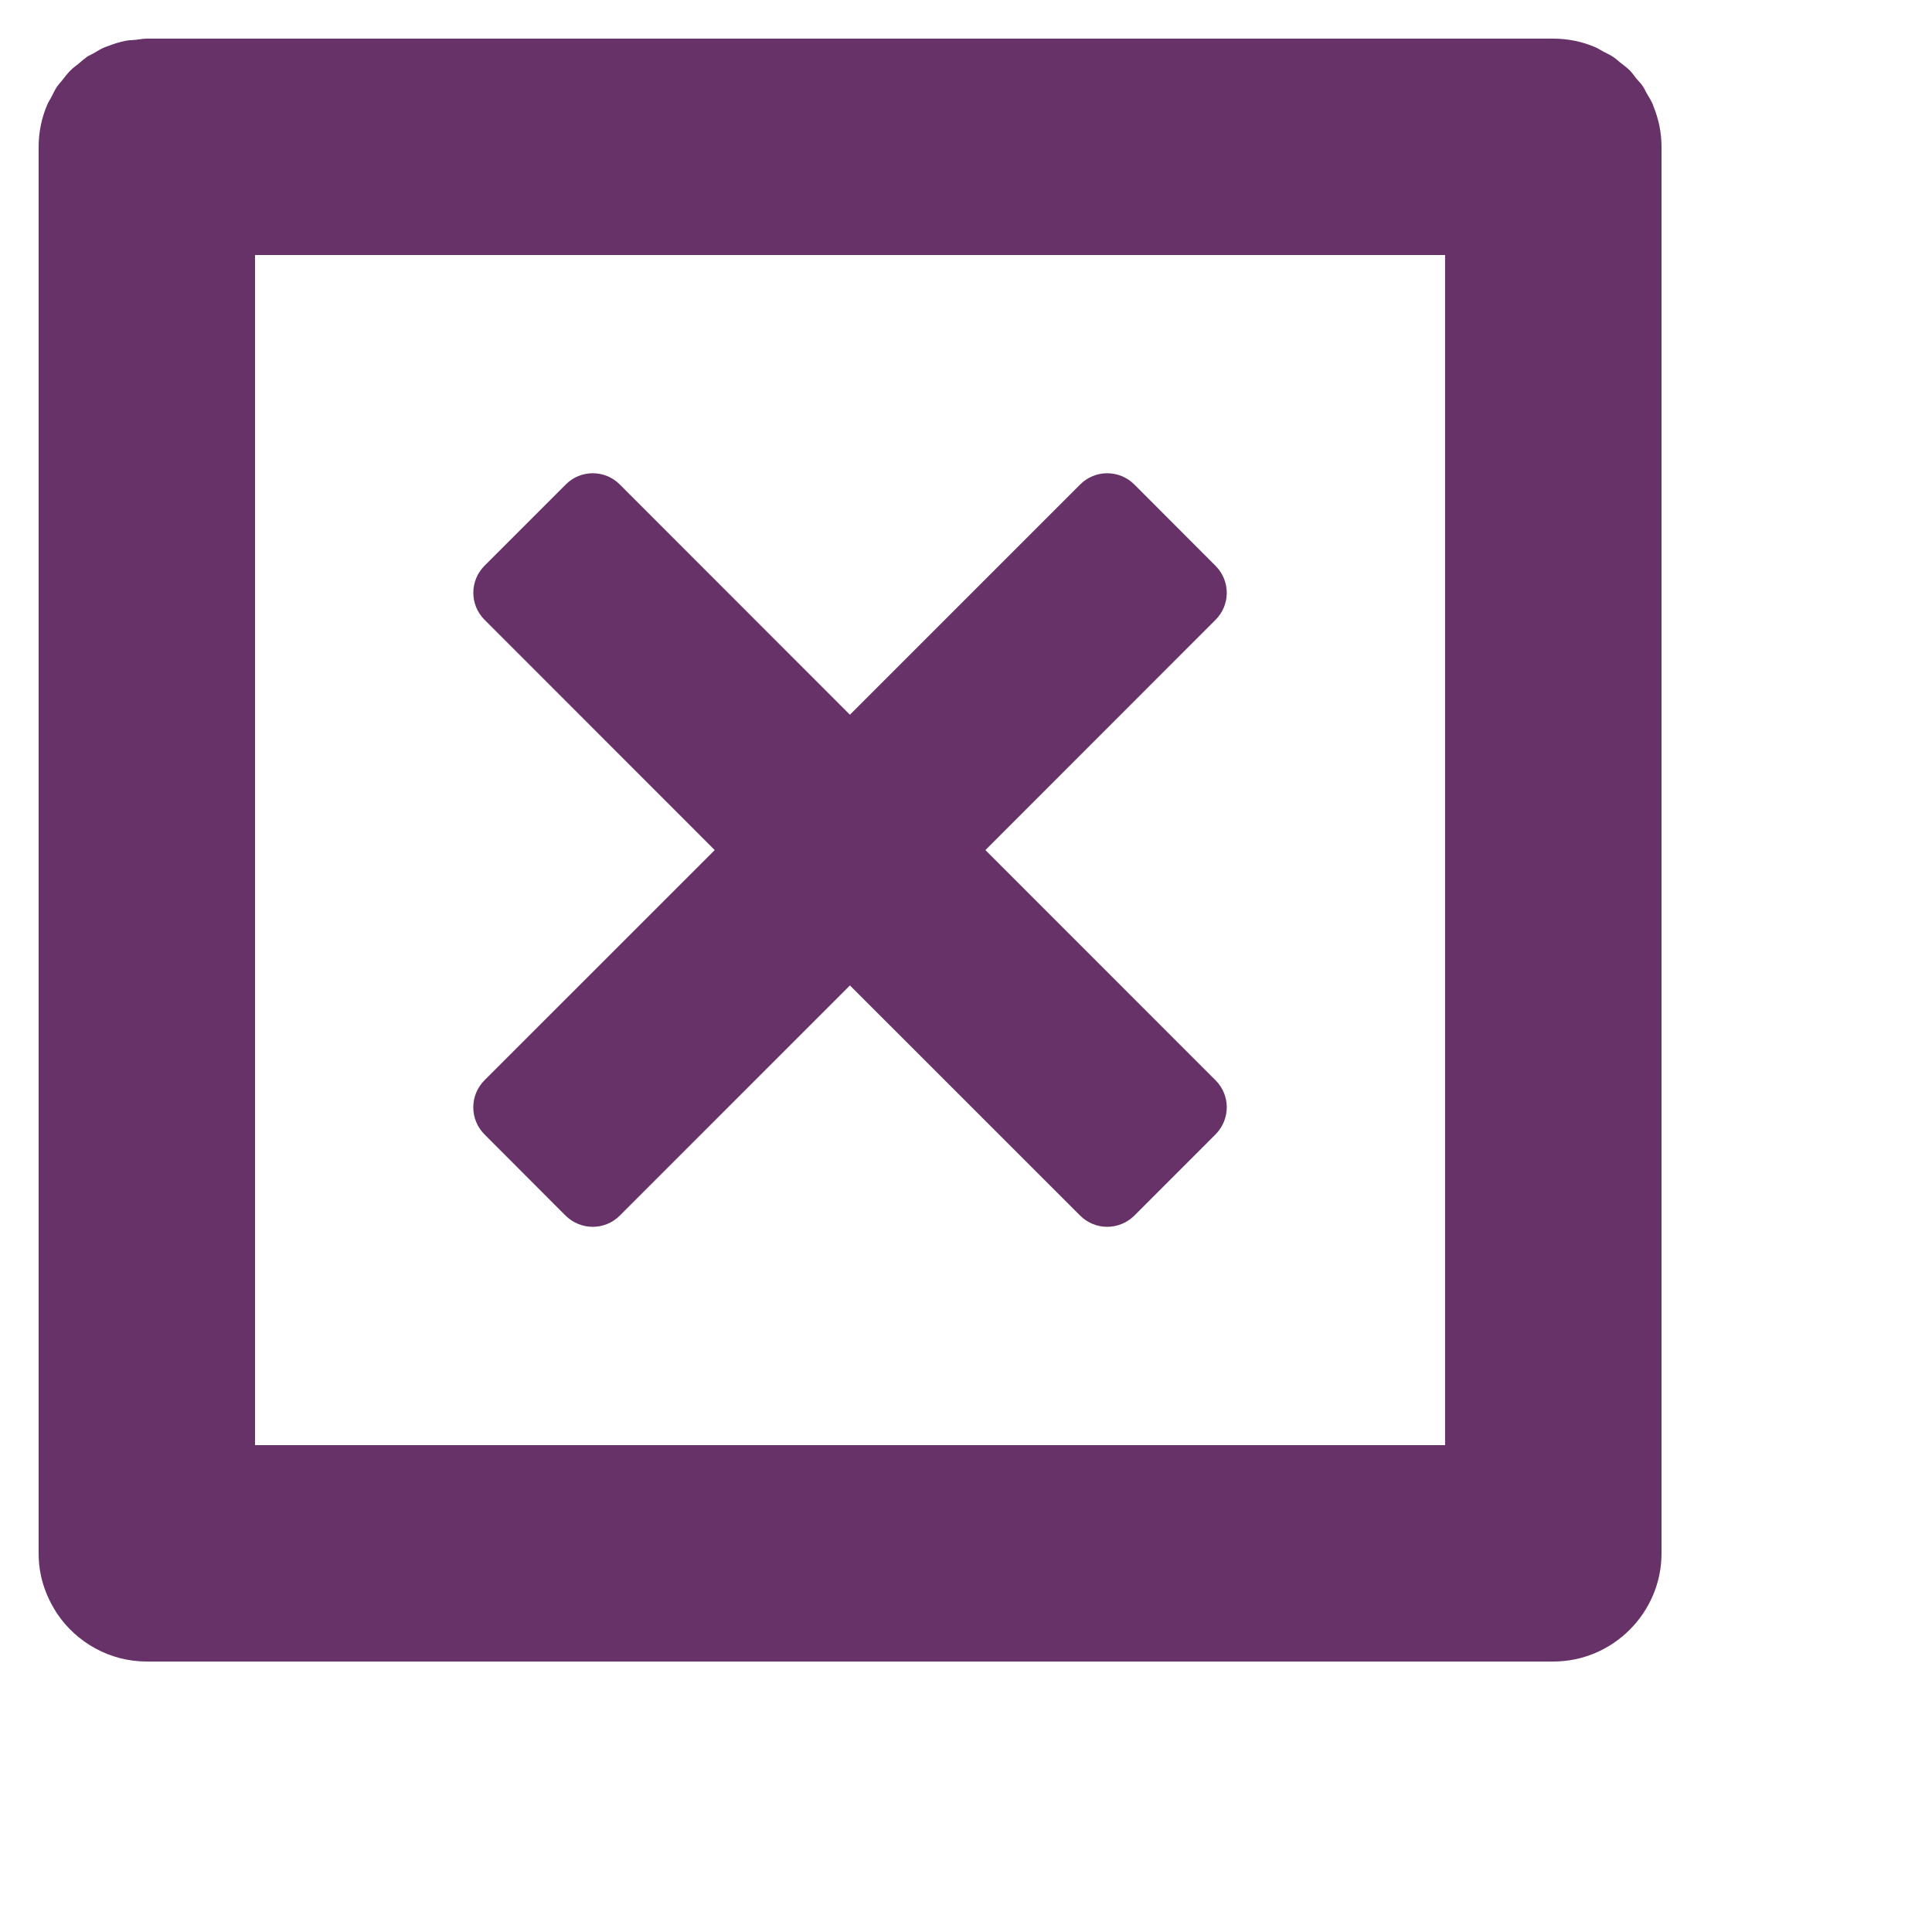 <?xml version="1.0" encoding="utf-8"?>
<!-- Generator: Adobe Illustrator 15.1.0, SVG Export Plug-In . SVG Version: 6.00 Build 0)  -->
<!DOCTYPE svg PUBLIC "-//W3C//DTD SVG 1.1//EN" "http://www.w3.org/Graphics/SVG/1.1/DTD/svg11.dtd">
<svg version="1.1" id="圖層_1" xmlns="http://www.w3.org/2000/svg" xmlns:xlink="http://www.w3.org/1999/xlink" x="0px" y="0px"
	 width="100px" height="100px" viewBox="0 0 100 100" enable-background="new 0 0 100 100" xml:space="preserve">
<path fill="#663267" d="M51.005,44L62.911,55.91c0.782,0.773,0.782,2.027,0,2.811l-4.197,4.199c-0.784,0.773-2.03,0.773-2.805,0
	L43.992,51.006L32.08,62.92c-0.768,0.773-2.026,0.773-2.807,0l-4.192-4.199c-0.779-0.783-0.779-2.029,0-2.811L36.994,44
	L25.083,32.083c-0.779-0.776-0.779-2.025,0-2.805l4.201-4.201c0.768-0.776,2.026-0.776,2.797,0l11.91,11.917l11.918-11.917
	c0.774-0.776,2.021-0.776,2.805,0l4.197,4.205c0.782,0.778,0.782,2.03,0,2.805L51.005,44z"/>
<path fill="#663267" d="M85.589,5.52c-0.016-0.026-0.016-0.065-0.029-0.095c-0.09-0.215-0.216-0.405-0.332-0.603
	c-0.063-0.111-0.115-0.243-0.189-0.345c-0.091-0.145-0.217-0.266-0.329-0.396c-0.115-0.145-0.225-0.306-0.35-0.434
	c-0.164-0.161-0.35-0.295-0.53-0.437c-0.102-0.08-0.196-0.175-0.307-0.248c-0.163-0.113-0.357-0.198-0.54-0.295
	c-0.138-0.071-0.266-0.165-0.413-0.224C81.905,2.157,81.175,2,80.398,2H7.596C7.41,2,7.231,2.038,7.046,2.059
	C6.872,2.077,6.696,2.077,6.529,2.106c-0.336,0.066-0.656,0.168-0.97,0.291C5.547,2.401,5.534,2.405,5.52,2.409
	C5.493,2.424,5.455,2.431,5.425,2.444C5.21,2.531,5.02,2.657,4.82,2.772C4.71,2.836,4.58,2.882,4.477,2.958
	C4.452,2.977,4.433,2.996,4.409,3.017C4.287,3.101,4.176,3.206,4.058,3.305C3.92,3.417,3.771,3.516,3.647,3.647
	C3.486,3.807,3.352,3.99,3.209,4.168c-0.084,0.108-0.175,0.2-0.251,0.306C2.844,4.641,2.76,4.831,2.665,5.013
	C2.597,5.15,2.5,5.276,2.444,5.425C2.157,6.093,2,6.831,2,7.601v72.802c0,0.385,0.037,0.766,0.114,1.127
	c0.142,0.684,0.425,1.336,0.794,1.914c0.021,0.027,0.032,0.059,0.05,0.08C3.967,85.014,5.672,86,7.596,86h72.806
	C83.479,86,86,83.475,86,80.402V7.601C86,6.864,85.851,6.166,85.589,5.52z M74.798,74.799H13.2V13.2h61.598V74.799L74.798,74.799z"
	/>
</svg>

